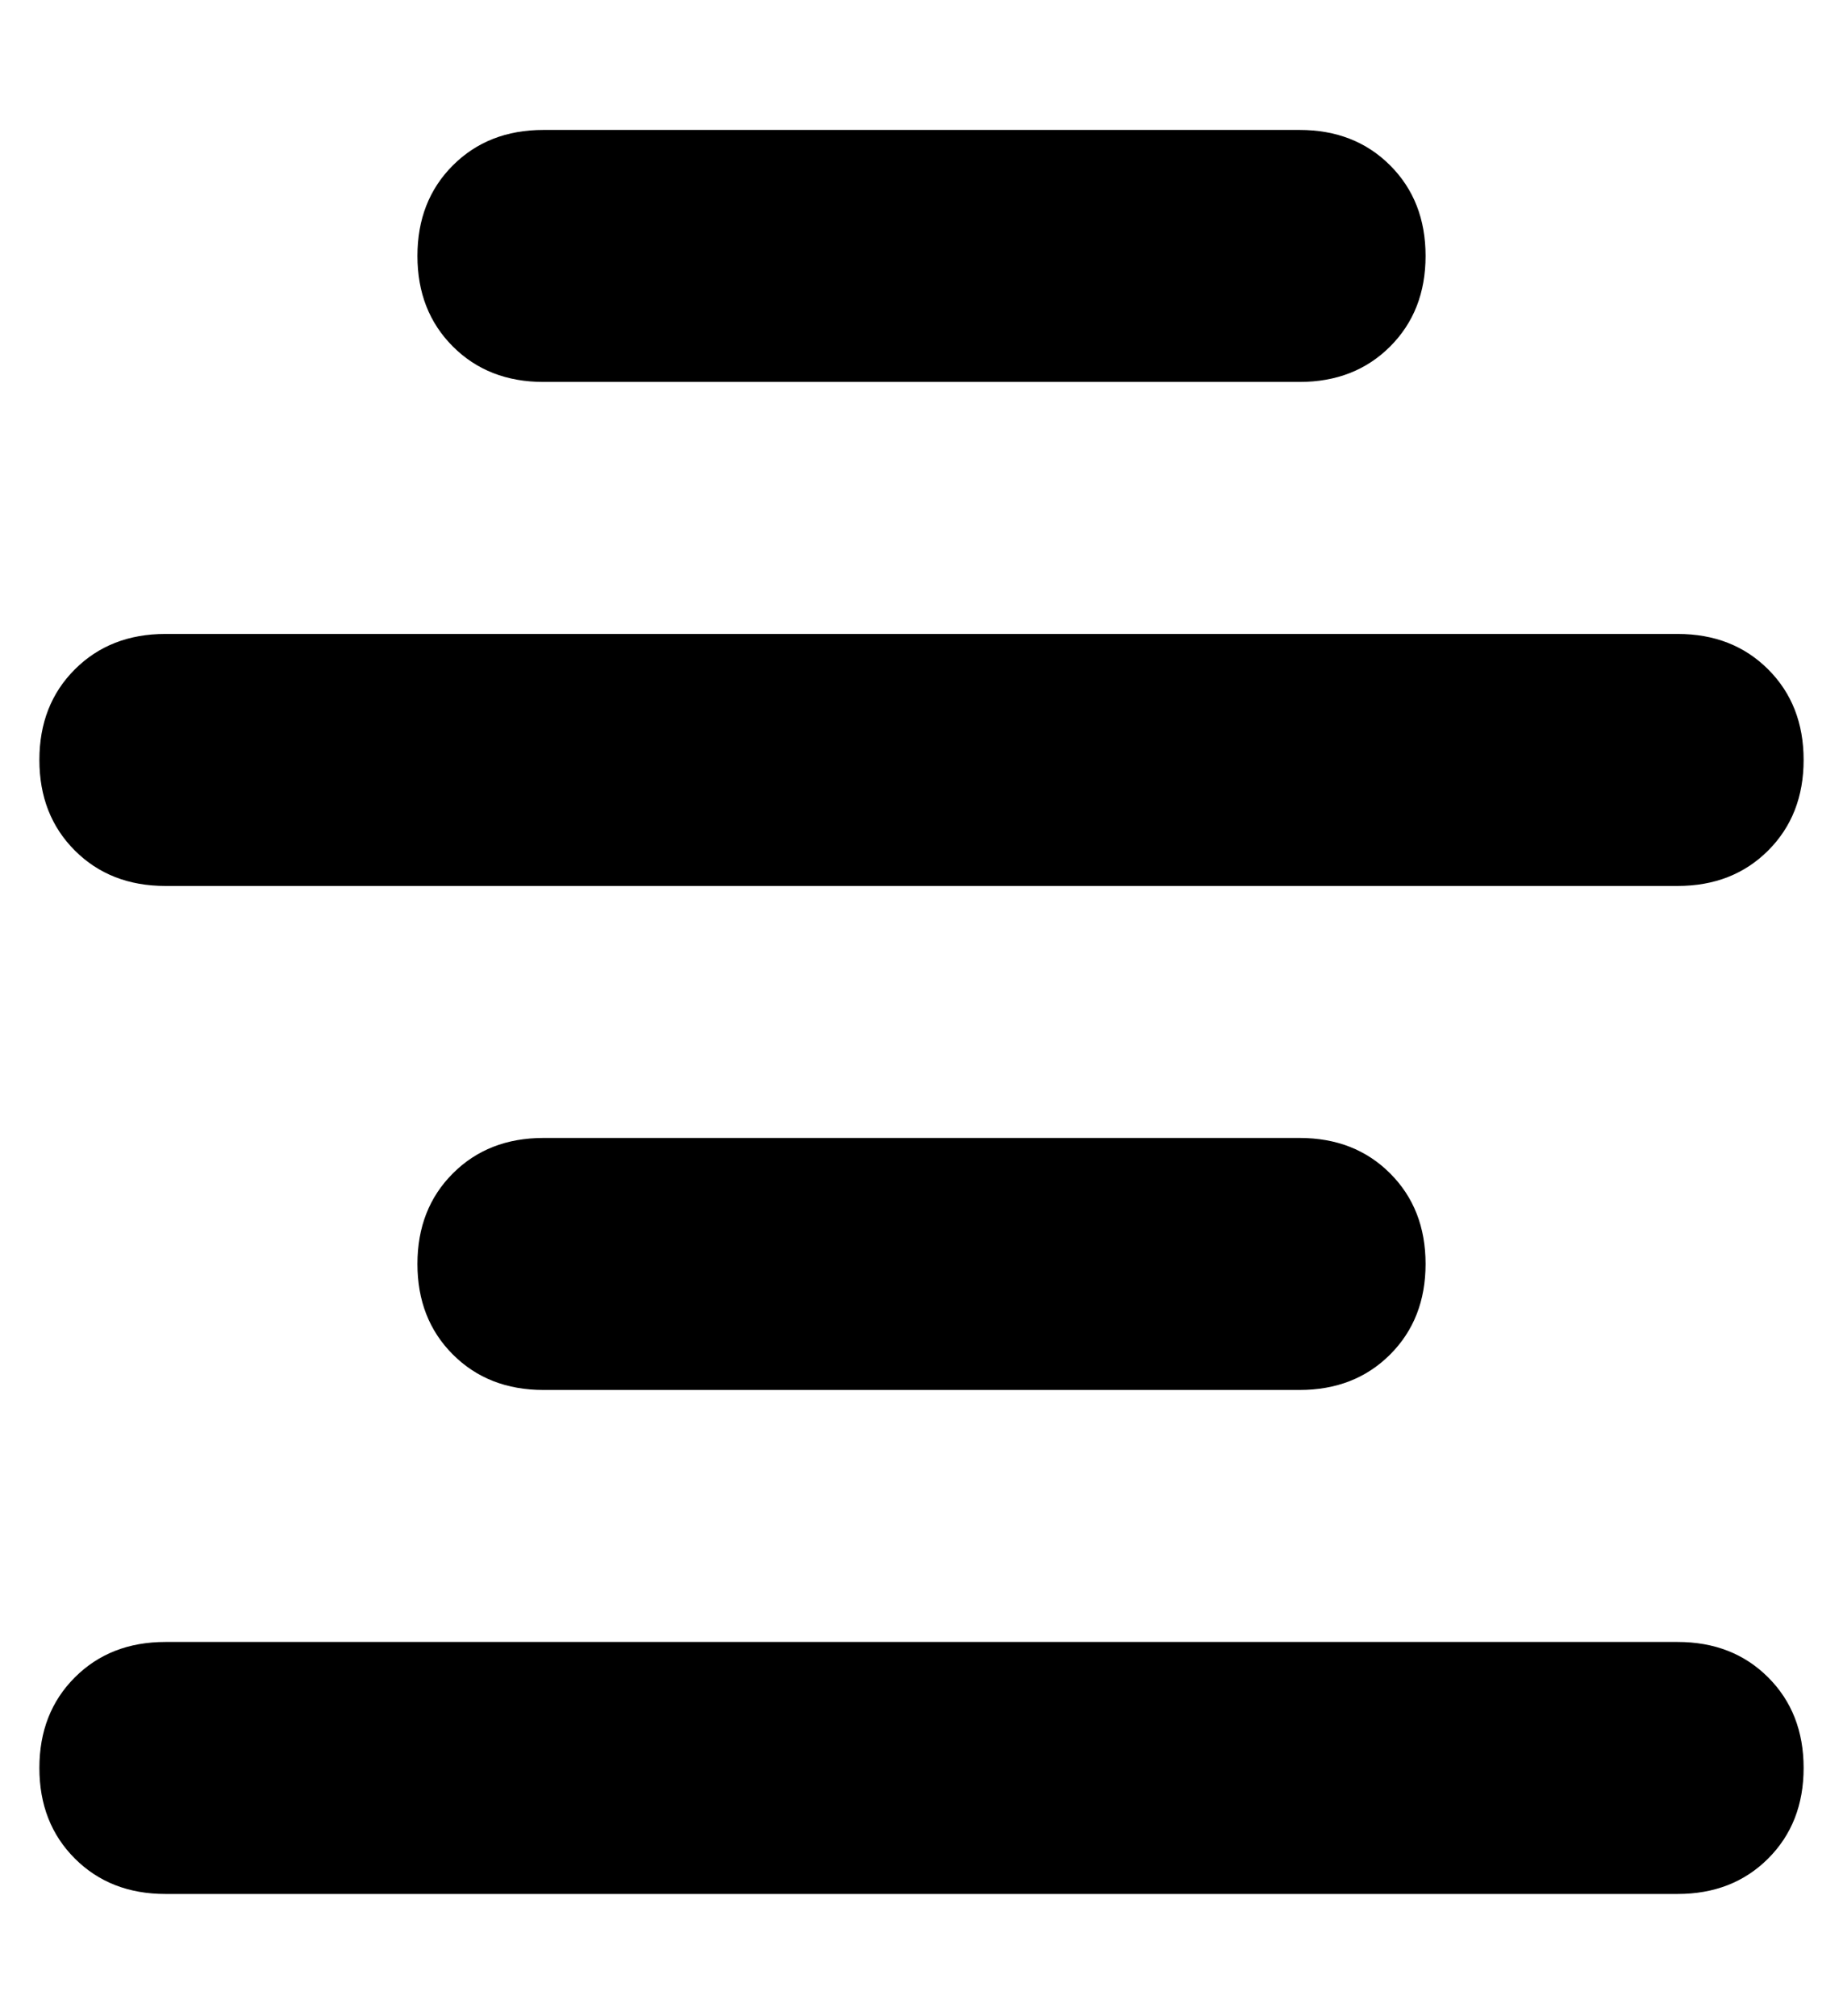 <?xml version="1.0" standalone="no"?>
<!DOCTYPE svg PUBLIC "-//W3C//DTD SVG 1.1//EN" "http://www.w3.org/Graphics/SVG/1.1/DTD/svg11.dtd" >
<svg xmlns="http://www.w3.org/2000/svg" xmlns:xlink="http://www.w3.org/1999/xlink" version="1.1" viewBox="-10 -40 468 512">
   <path fill="currentColor"
d="M352 25q0 -14 -9 -23v0v0q-9 -9 -23 -9h-192v0q-14 0 -23 9t-9 23t9 23t23 9h192v0q14 0 23 -9t9 -23v0zM448 153q0 -14 -9 -23v0v0q-9 -9 -23 -9h-384v0q-14 0 -23 9t-9 23t9 23t23 9h384v0q14 0 23 -9t9 -23v0zM0 409q0 14 9 23v0v0q9 9 23 9h384v0q14 0 23 -9t9 -23
t-9 -23t-23 -9h-384v0q-14 0 -23 9t-9 23v0zM352 281q0 -14 -9 -23v0v0q-9 -9 -23 -9h-192v0q-14 0 -23 9t-9 23t9 23t23 9h192v0q14 0 23 -9t9 -23v0z" />
</svg>
